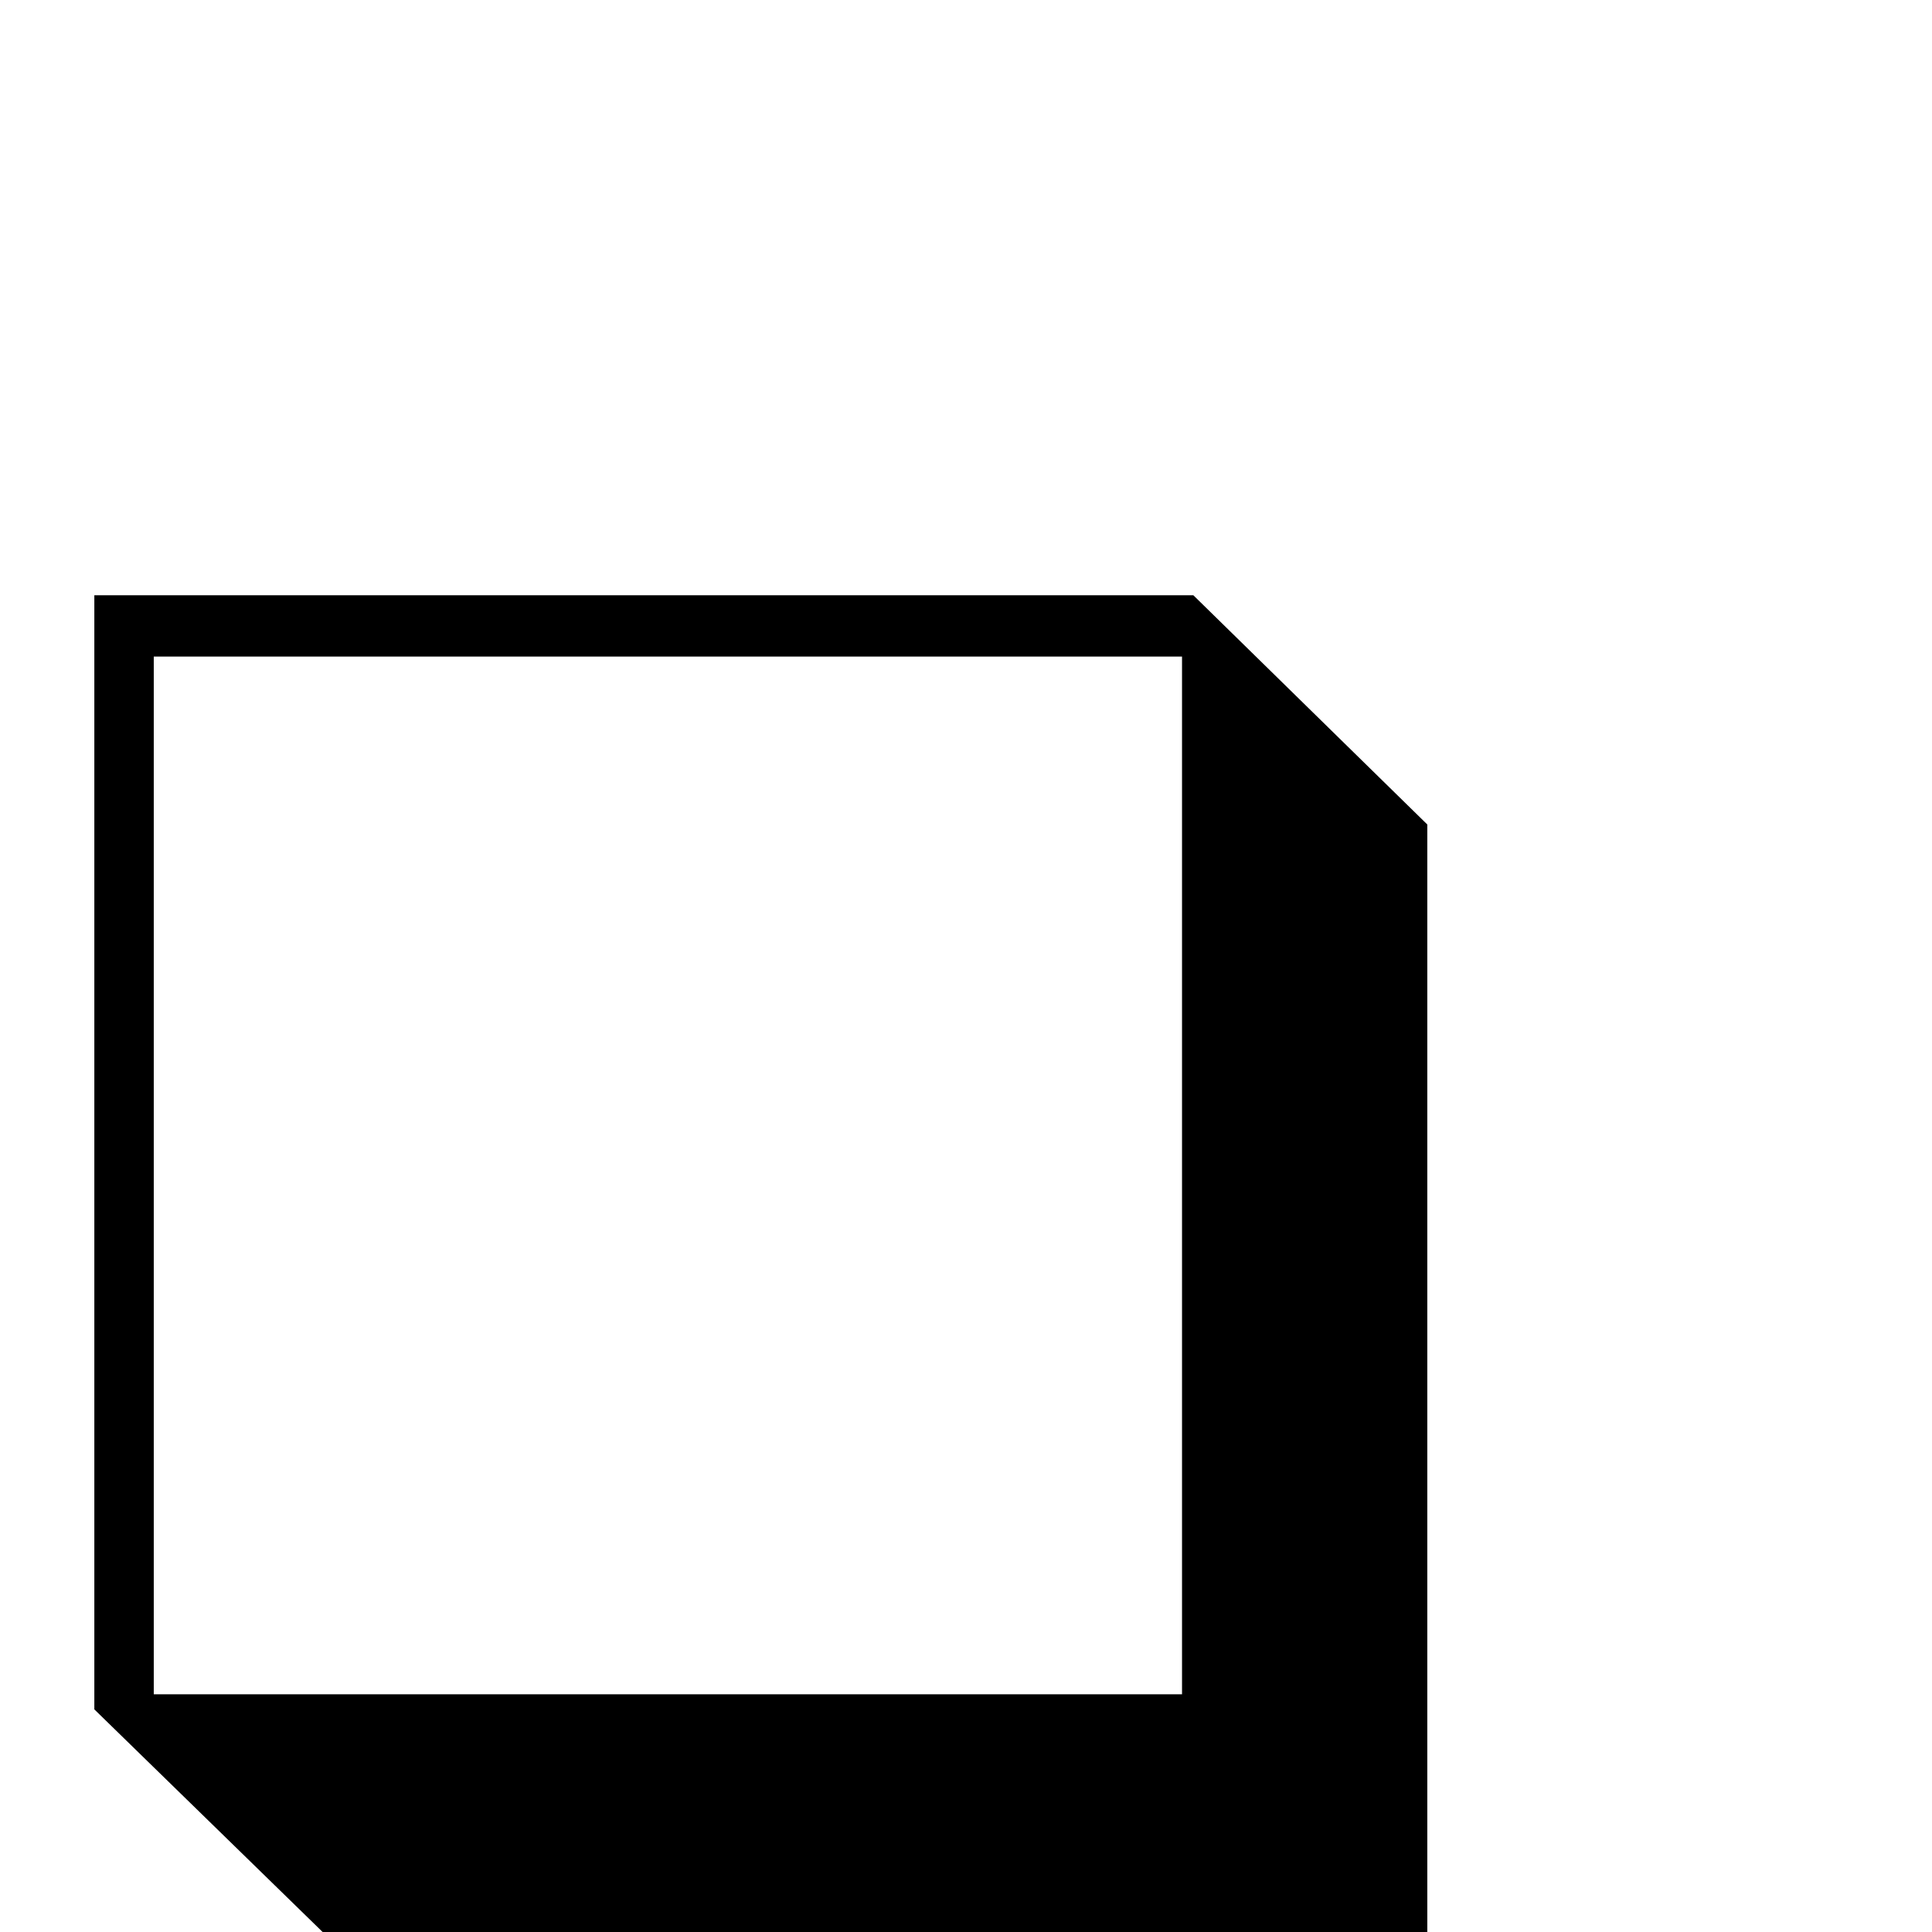 <?xml version="1.0" standalone="no"?>
<!DOCTYPE svg PUBLIC "-//W3C//DTD SVG 1.1//EN" "http://www.w3.org/Graphics/SVG/1.1/DTD/svg11.dtd" >
<svg viewBox="0 -442 2048 2048">
  <g transform="matrix(1 0 0 -1 0 1606)">
   <path fill="currentColor"
d="M1513 0h-1171l-242 236v1181h1165l248 -243v-1174zM1253 252v1100h-1090v-1100h1090z" />
  </g>

</svg>
